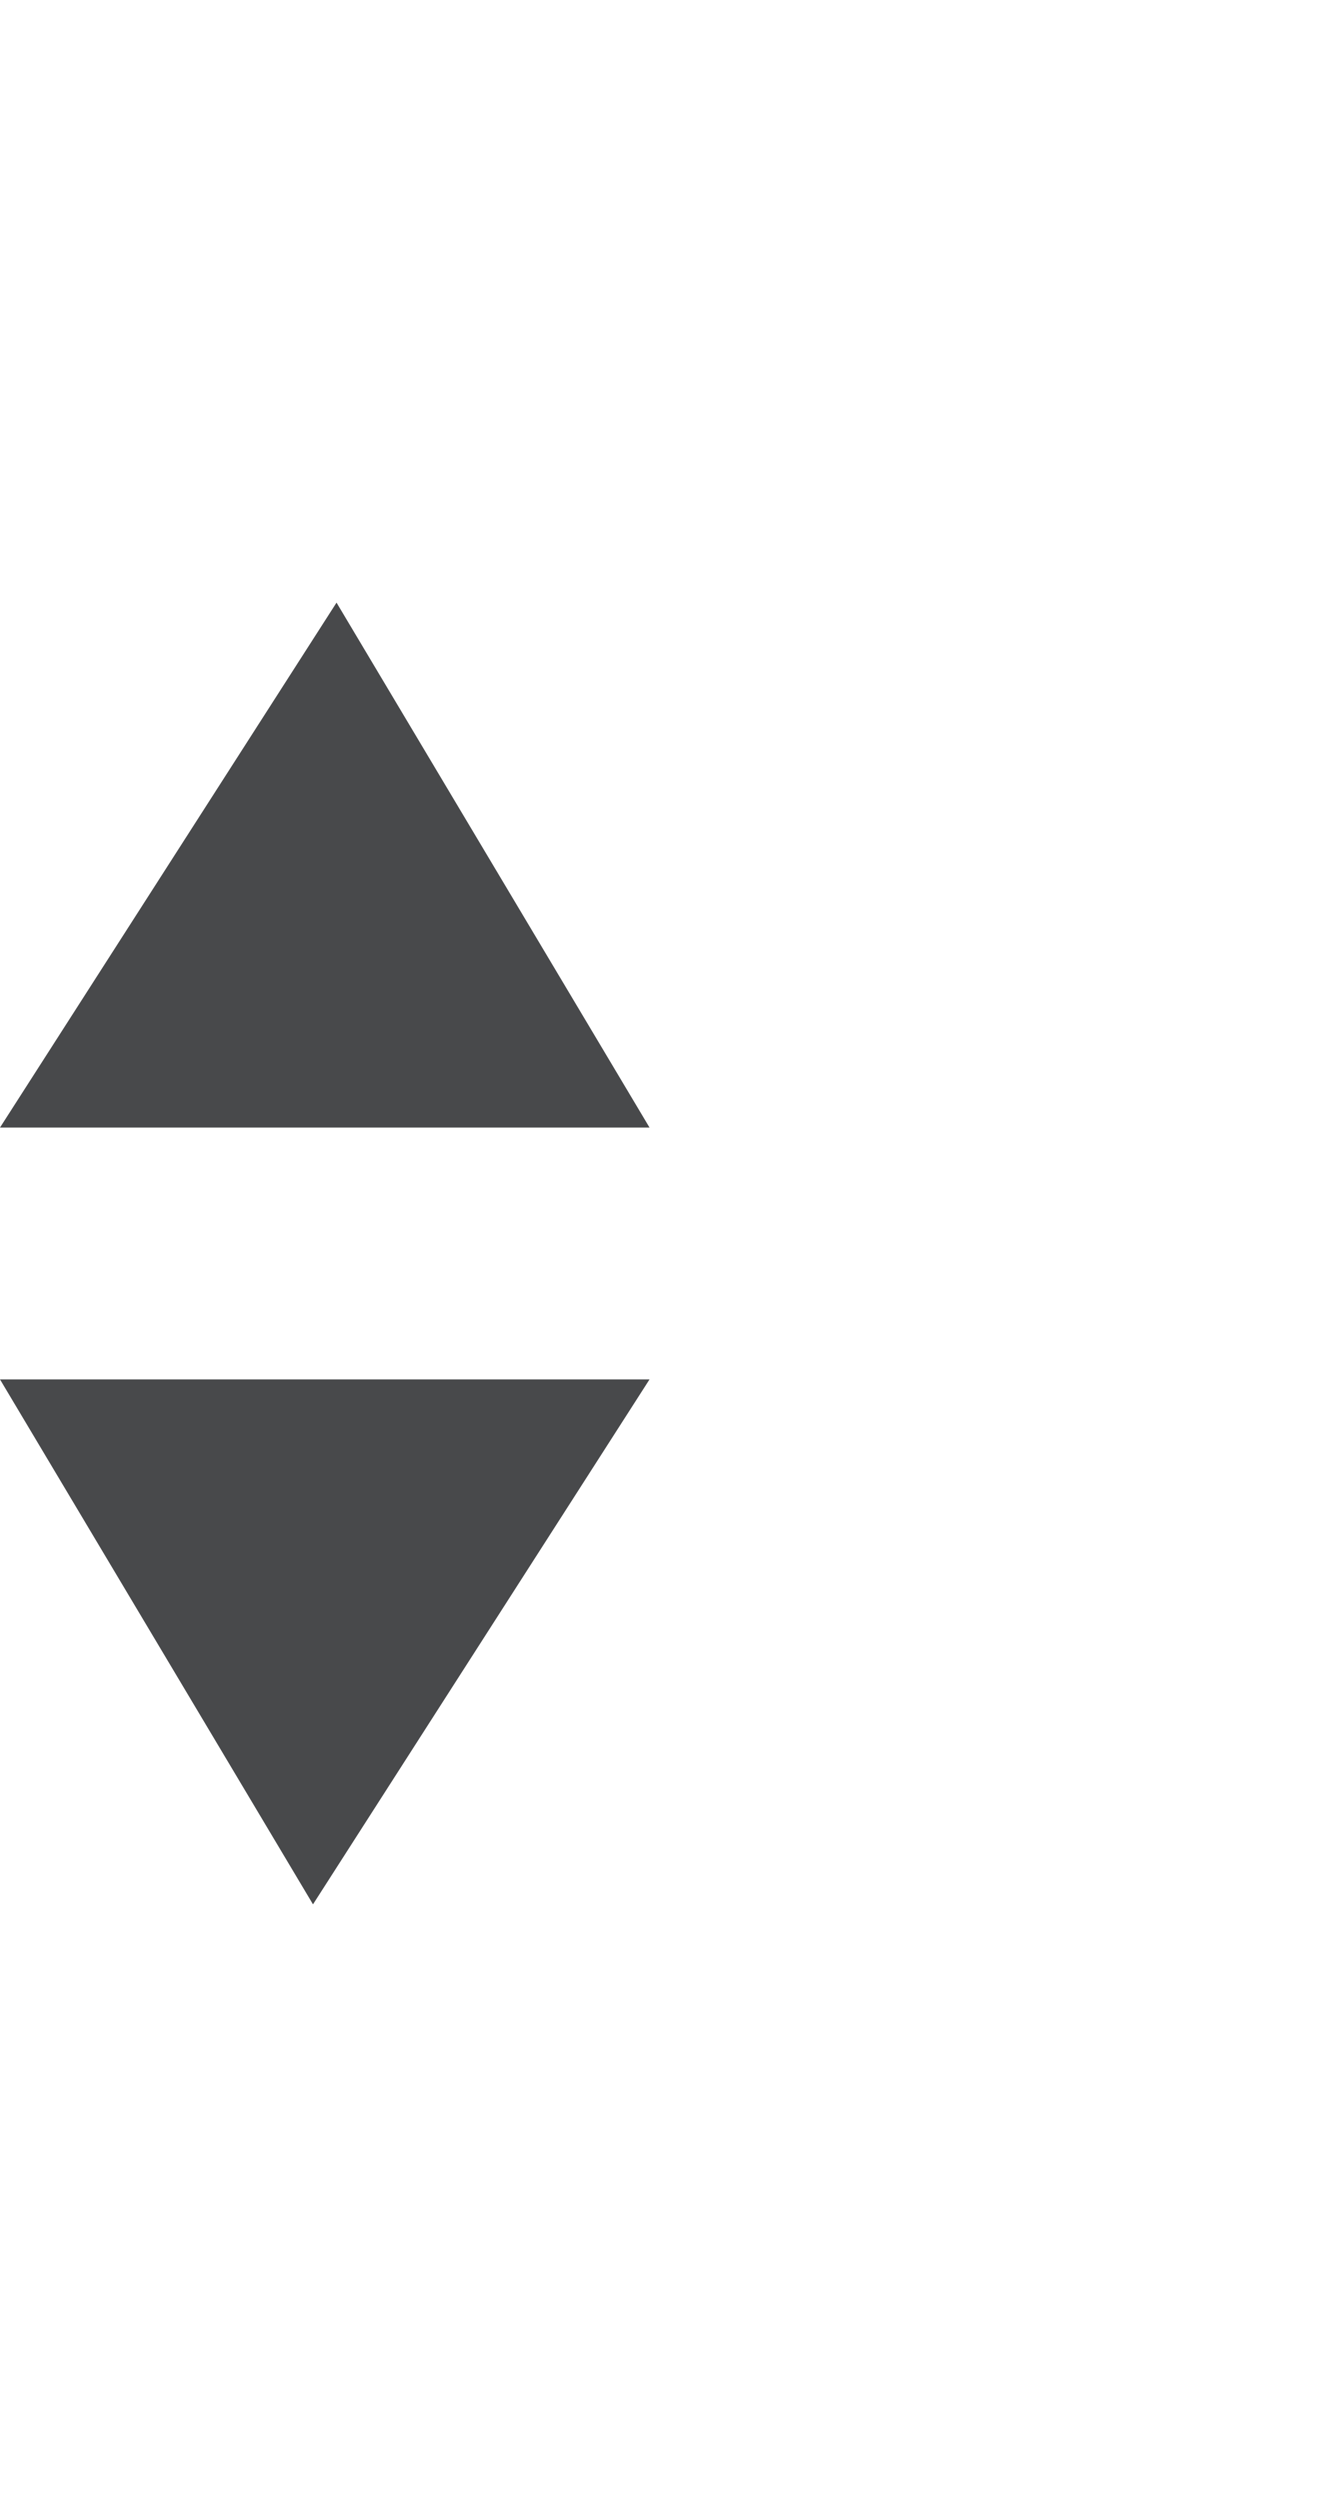 <?xml version="1.0" encoding="utf-8"?>
<!-- Generator: Adobe Illustrator 19.1.0, SVG Export Plug-In . SVG Version: 6.00 Build 0)  -->
<!DOCTYPE svg PUBLIC "-//W3C//DTD SVG 1.1//EN" "http://www.w3.org/Graphics/SVG/1.1/DTD/svg11.dtd">
<svg version="1.1" id="Layer_1" xmlns="http://www.w3.org/2000/svg" xmlns:xlink="http://www.w3.org/1999/xlink" x="0px" y="0px"
	 viewBox="0 0 56.6 106.2" enable-background="new 0 0 56.6 106.2" xml:space="preserve">
<polygon fill="#48494B" points="0,47.9 14.3,25.6 27.6,47.9 "/>
<polygon fill="#48494B" points="27.6,58.6 13.3,80.9 0,58.6 "/>
</svg>
